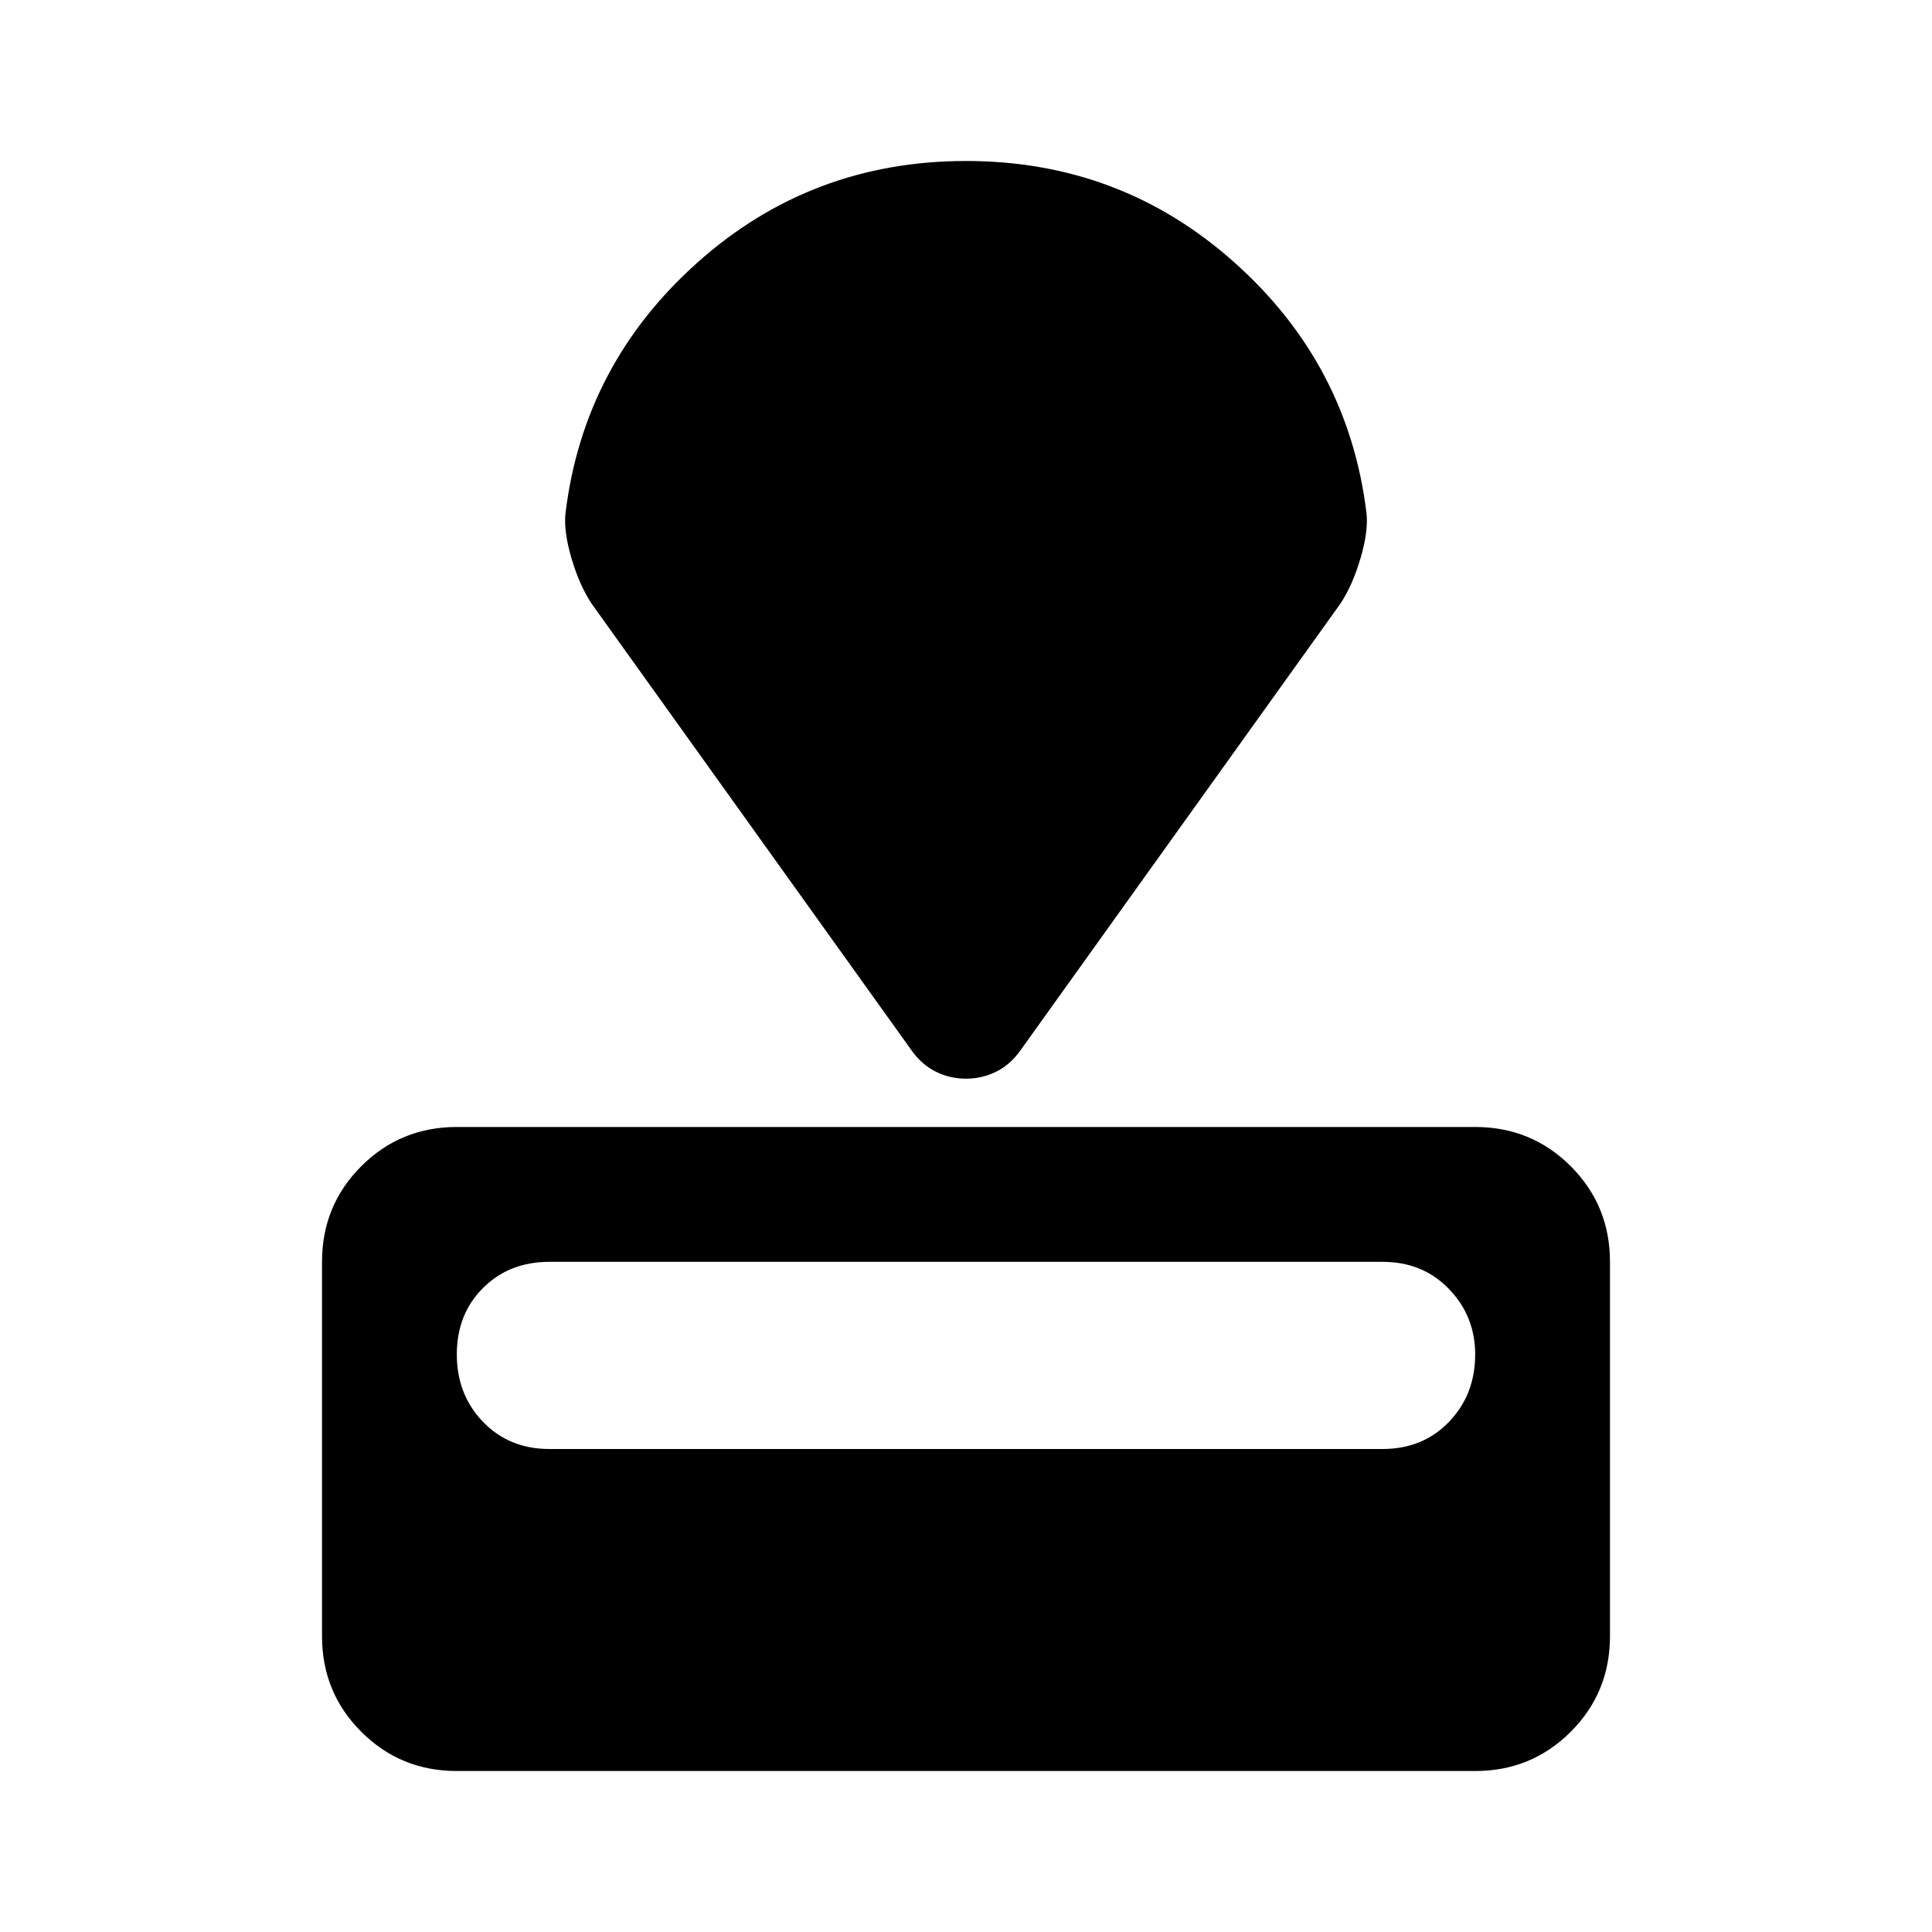 <svg xmlns="http://www.w3.org/2000/svg" height="40" width="40"><path d="M30.542 36.667H9.458Q8.292 36.667 7.479 35.854Q6.667 35.042 6.667 33.875V26.125Q6.667 24.958 7.479 24.146Q8.292 23.333 9.458 23.333H30.542Q31.708 23.333 32.521 24.146Q33.333 24.958 33.333 26.125V33.875Q33.333 35.042 32.521 35.854Q31.708 36.667 30.542 36.667ZM28.625 30Q29.458 30 30 29.438Q30.542 28.875 30.542 28.042Q30.542 27.25 30 26.688Q29.458 26.125 28.625 26.125H11.375Q10.542 26.125 10 26.667Q9.458 27.208 9.458 28.042Q9.458 28.875 10 29.438Q10.542 30 11.375 30ZM27.75 12.5 21.125 21.75Q20.917 22.042 20.625 22.188Q20.333 22.333 20 22.333Q19.667 22.333 19.375 22.188Q19.083 22.042 18.875 21.75L12.25 12.5Q12 12.125 11.833 11.562Q11.667 11 11.708 10.625Q12.083 7.542 14.437 5.438Q16.792 3.333 20 3.333Q23.208 3.333 25.562 5.438Q27.917 7.542 28.292 10.625Q28.333 11 28.167 11.562Q28 12.125 27.75 12.5Z"/></svg>